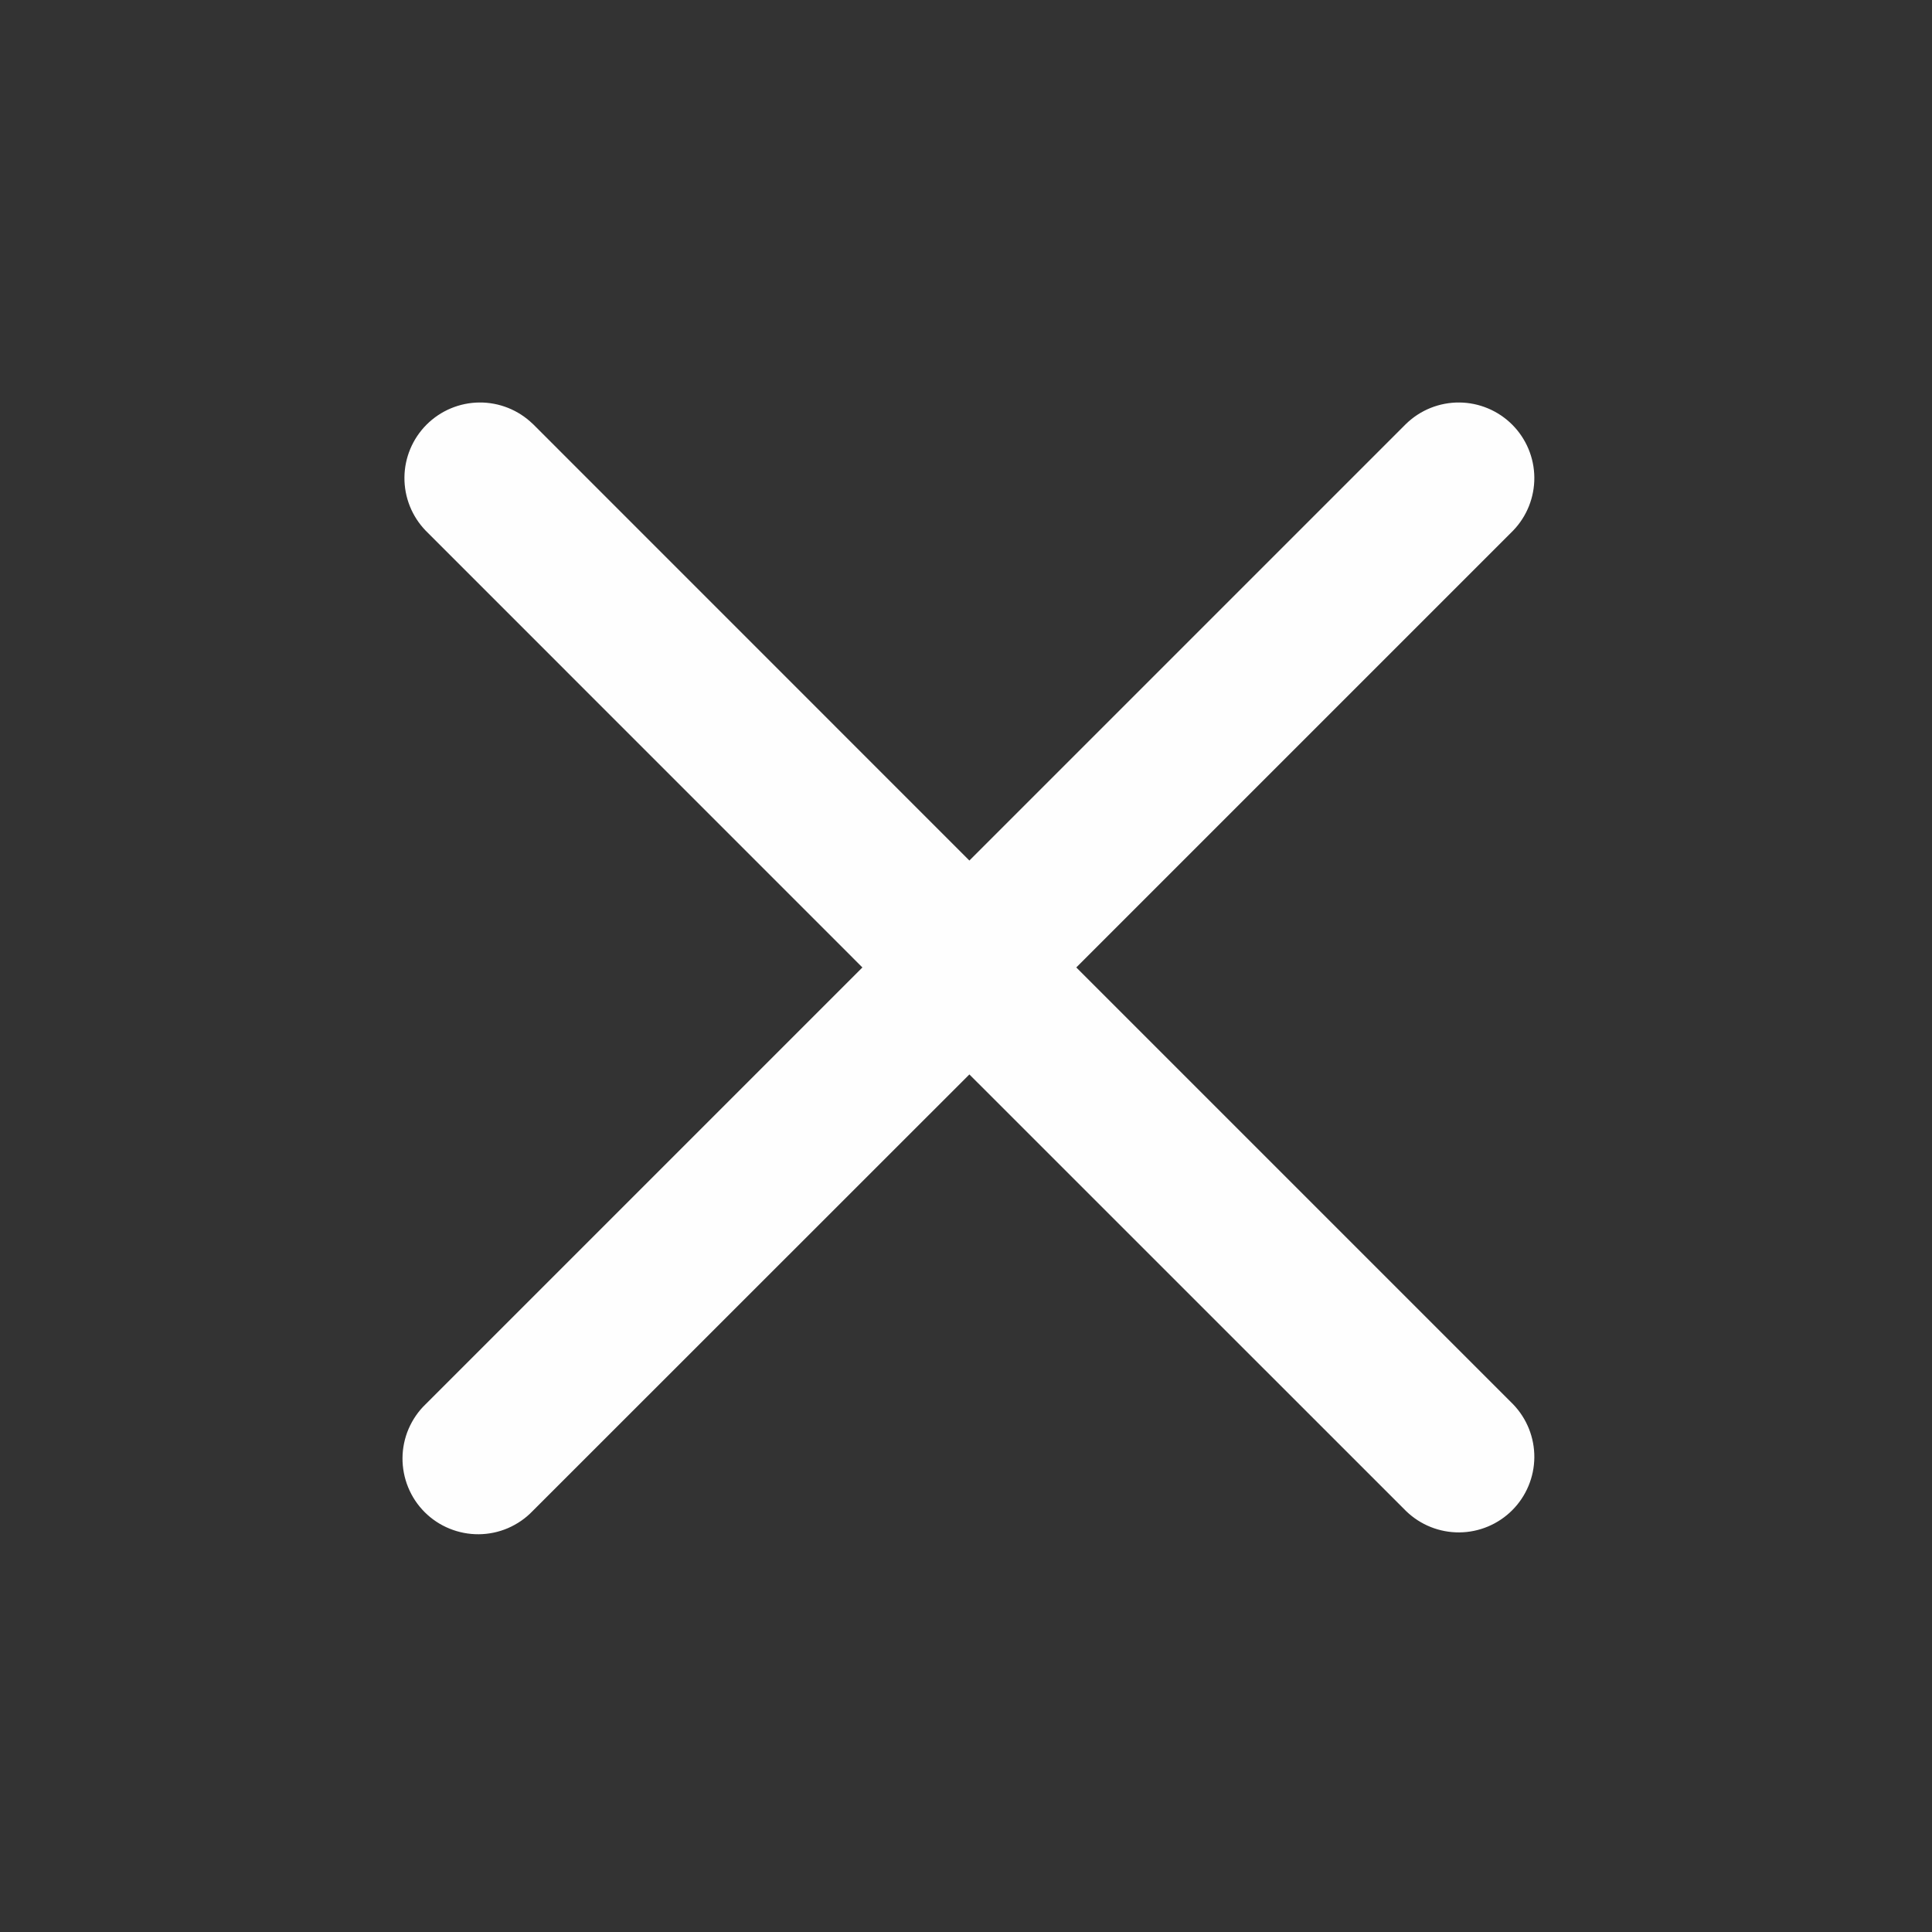<svg width="24" height="24" viewBox="0 0 24 24" fill="none" xmlns="http://www.w3.org/2000/svg">
<rect x="0" y="0" width="24" height="24" fill="#333333" stroke="none"/>
<path d="M6.616 5.264C6.439 5.093 6.202 4.998 5.955 5C5.709 5.002 5.473 5.101 5.299 5.275C5.125 5.449 5.026 5.685 5.024 5.931C5.022 6.178 5.117 6.415 5.288 6.592L10.713 12.018L5.287 17.444C5.197 17.53 5.126 17.634 5.076 17.749C5.027 17.863 5.001 17.987 5 18.111C4.999 18.236 5.023 18.36 5.07 18.475C5.117 18.591 5.187 18.696 5.275 18.784C5.363 18.872 5.468 18.942 5.584 18.989C5.699 19.036 5.823 19.06 5.948 19.059C6.072 19.058 6.196 19.032 6.31 18.983C6.425 18.933 6.529 18.862 6.615 18.772L12.042 13.347L17.468 18.772C17.645 18.943 17.882 19.038 18.129 19.036C18.375 19.034 18.611 18.935 18.785 18.761C18.959 18.587 19.058 18.351 19.06 18.105C19.062 17.858 18.967 17.621 18.796 17.444L13.37 12.018L18.796 6.592C18.967 6.415 19.062 6.178 19.06 5.931C19.058 5.685 18.959 5.449 18.785 5.275C18.611 5.101 18.375 5.002 18.129 5C17.882 4.998 17.645 5.093 17.468 5.264L12.042 10.69L6.616 5.263V5.264Z" fill="#FEFEFE"/>
</svg>
